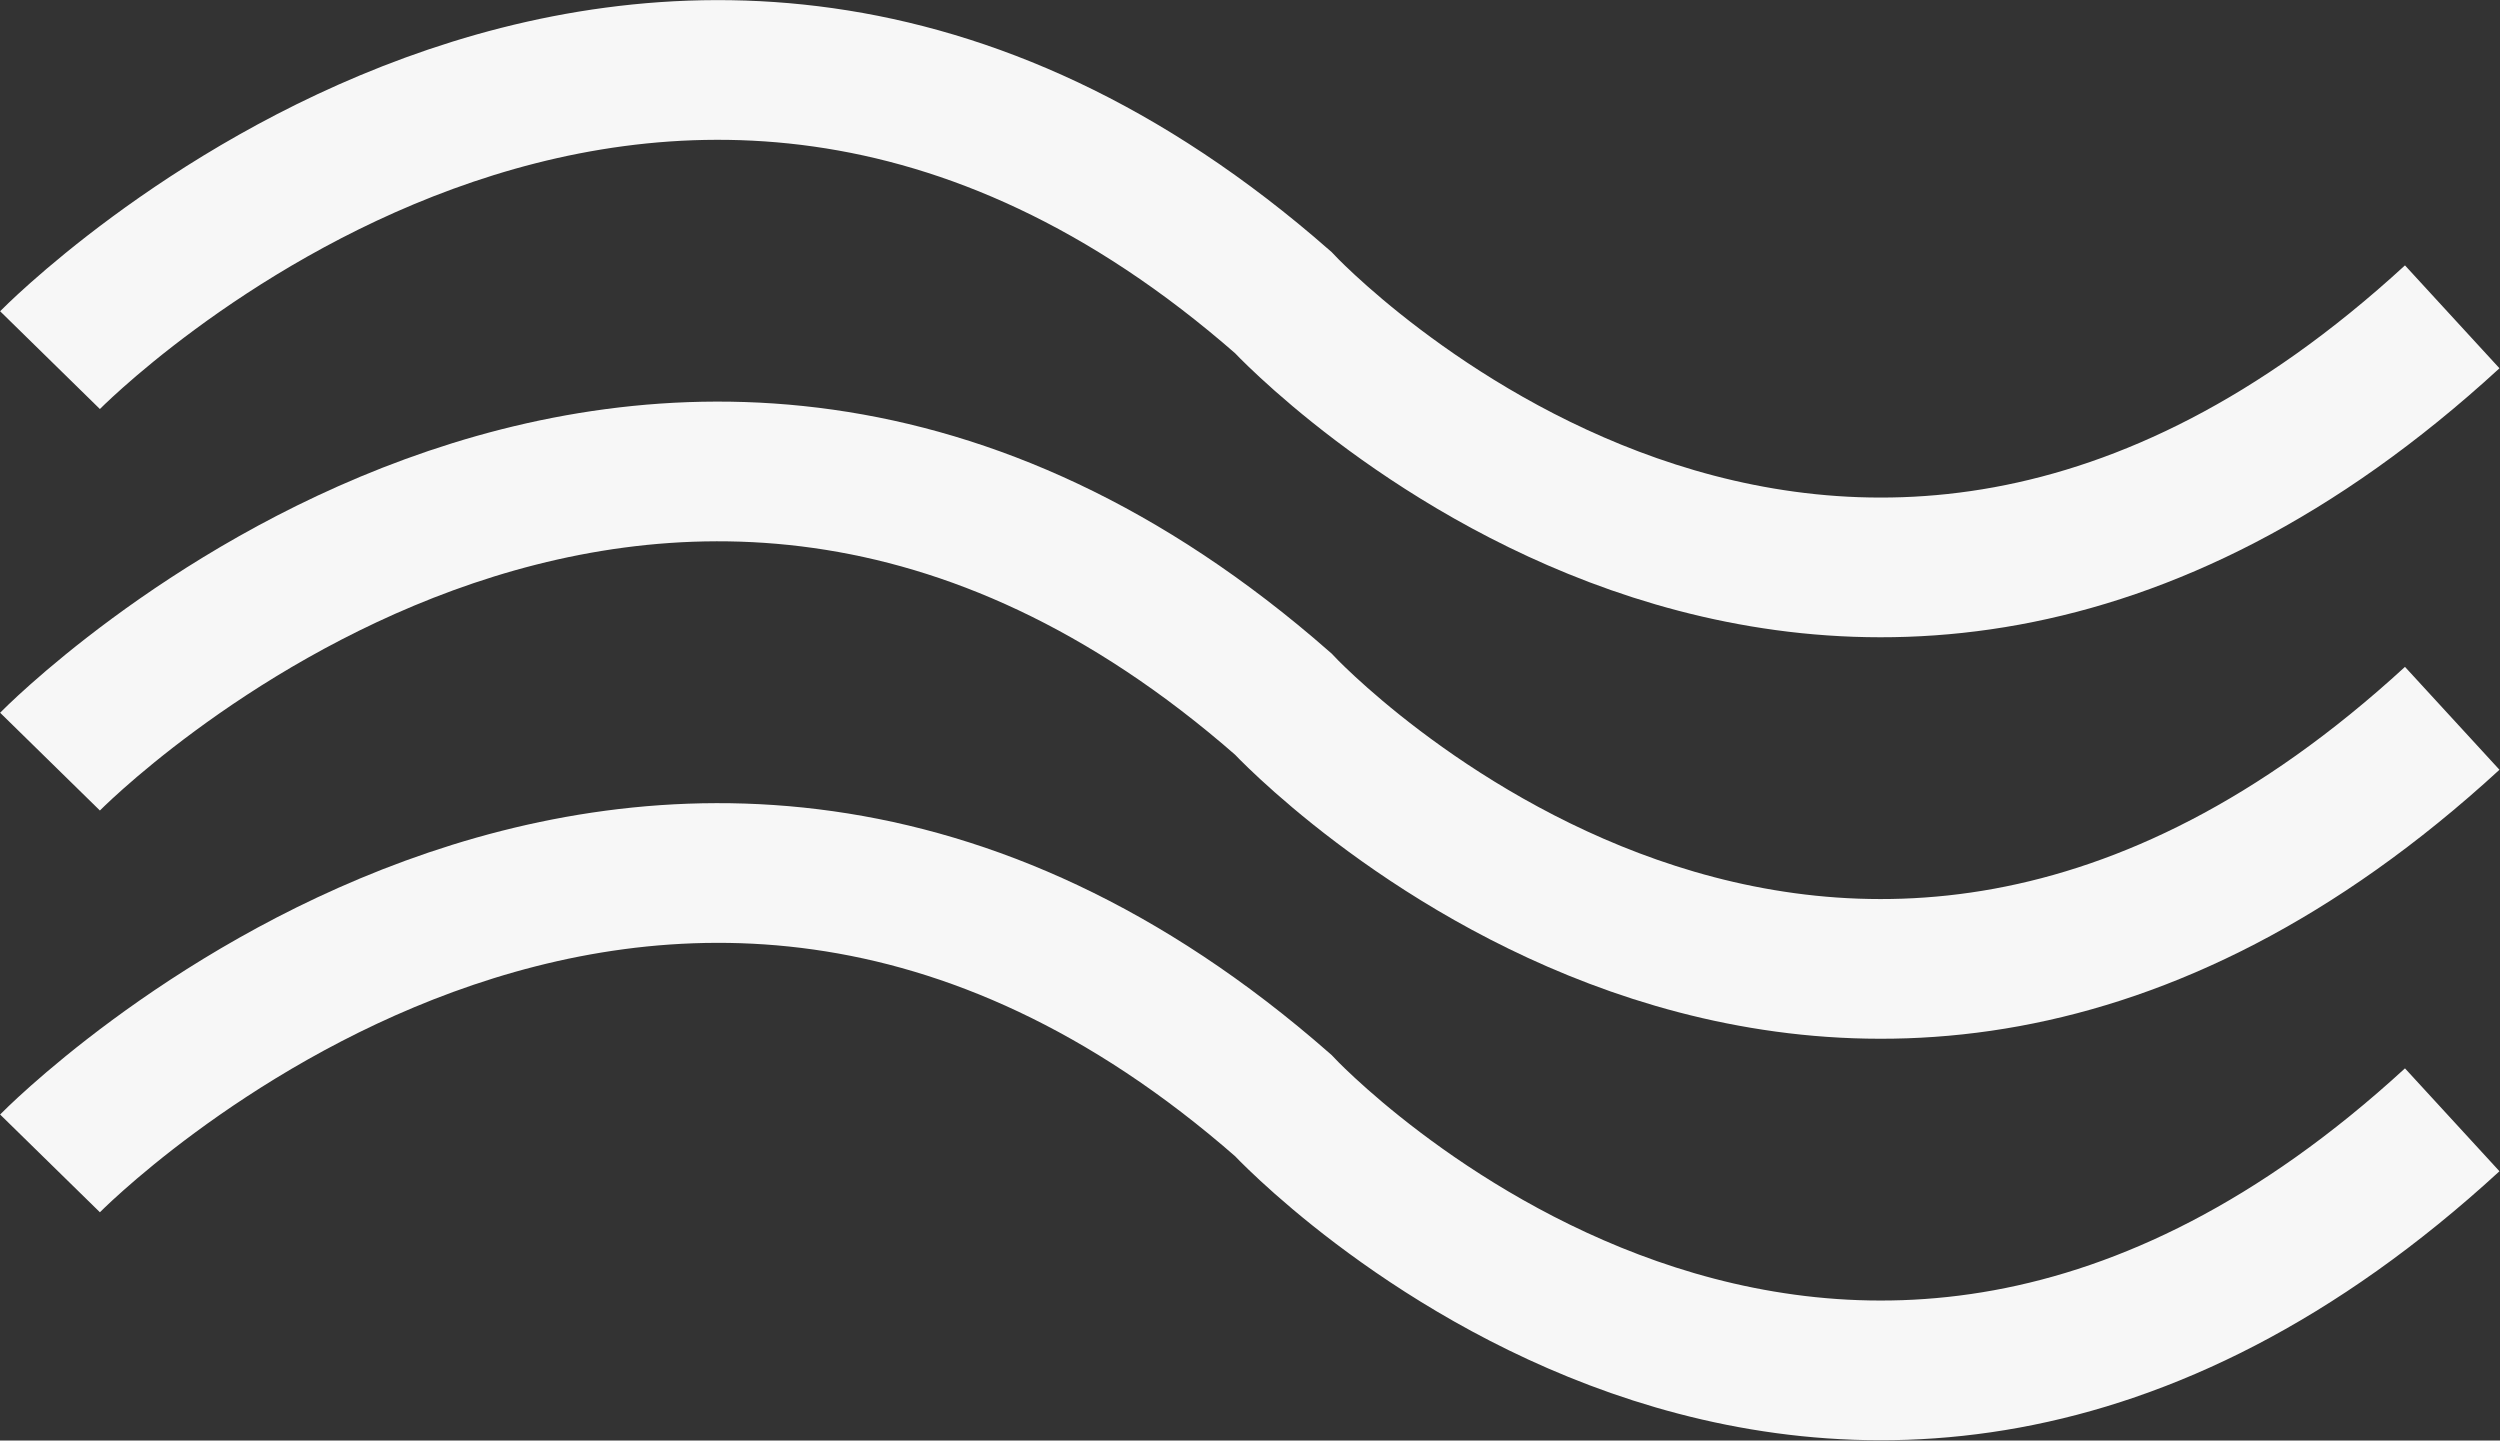 <svg id="圖層_1" data-name="圖層 1" xmlns="http://www.w3.org/2000/svg" viewBox="0 0 89.48 51.56"><rect x="0" y="0" width="89.48" height="51.56" fill="#333333" stroke="none"/><defs><style>.cls-1{fill:none;stroke:#f7f7f7;stroke-miterlimit:10;stroke-width:5px;}</style></defs><path class="cls-1" d="M1.87,13.78S23.35-8.14,46,11.71c0,0,19.55,21,41.85.52" transform="translate(-0.08 -0.89)"/><path class="cls-1" d="M1.87,28.15S23.35,6.23,46,26.08c0,0,19.55,21,41.85.52" transform="translate(-0.08 -0.89)"/><path class="cls-1" d="M1.87,42.53S23.35,20.6,46,40.45c0,0,19.55,21,41.85.52" transform="translate(-0.08 -0.89)"/></svg>